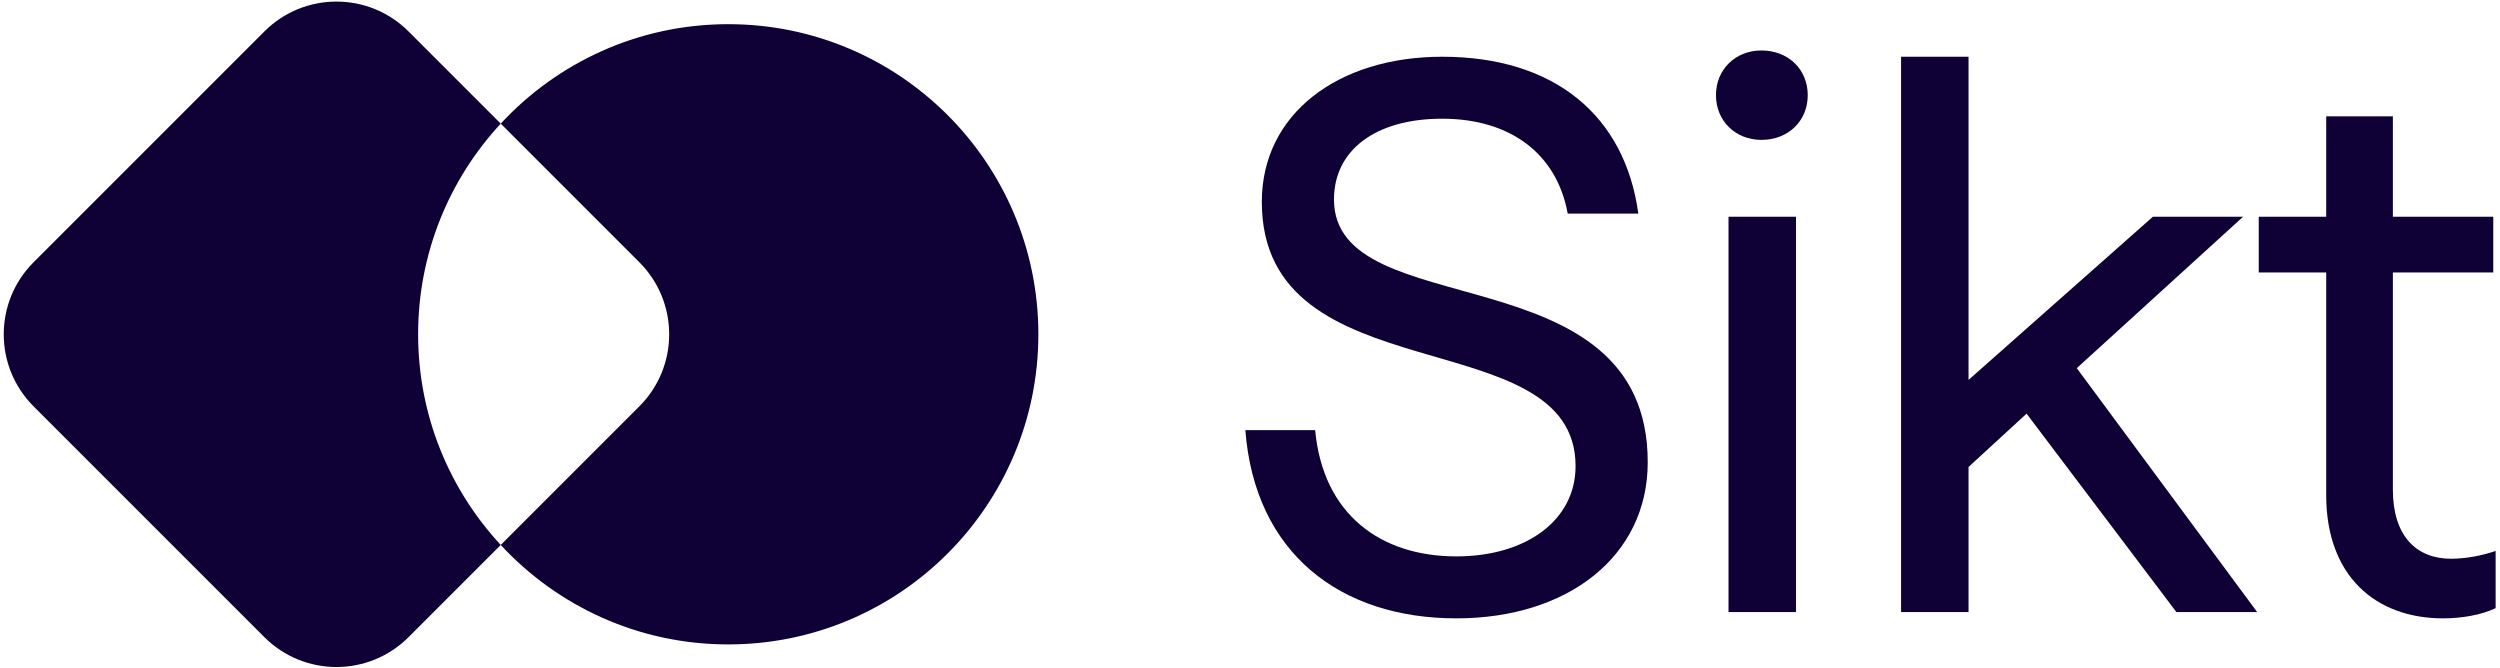 <?xml version="1.0" encoding="UTF-8" standalone="no"?>
<svg
   xmlns:dc="http://purl.org/dc/elements/1.1/"
   xmlns:cc="http://creativecommons.org/ns#"
   xmlns:rdf="http://www.w3.org/1999/02/22-rdf-syntax-ns#"
   xmlns:svg="http://www.w3.org/2000/svg"
   xmlns="http://www.w3.org/2000/svg"
   viewBox="0 0 1765.333 472"
   height="472"
   width="1765.333"
   xml:space="preserve"
   id="svg2"
   version="1.1"><defs
     id="defs6"><clipPath
       id="clipPath18"
       clipPathUnits="userSpaceOnUse"><path
         id="path16"
         d="M 0,354 H 1324 V 0 H 0 Z" /></clipPath></defs><g
     transform="matrix(1.333,0,0,-1.333,0,472)"
     id="g10"><g
       id="g12"><g
         clip-path="url(#clipPath18)"
         id="g14"><g
           transform="translate(385.775,341.281)"
           id="g20"><path
             id="path22"
             style="fill:#0f0035;fill-opacity:1;fill-rule:nonzero;stroke:none"
             d="m 0,0 v 0 c -47.637,0 -90.516,-20.296 -120.523,-52.688 l 73.425,-73.424 c 21.08,-21.08 21.08,-55.258 0,-76.338 l -73.425,-73.425 C -90.516,-308.267 -47.637,-328.562 0,-328.562 v 0 c 90.73,0 164.281,73.551 164.281,164.281 v 0 C 164.281,-73.551 90.73,0 0,0" /></g><g
           transform="translate(221.494,177)"
           id="g24"><path
             id="path26"
             style="fill:#0f0035;fill-opacity:1;fill-rule:nonzero;stroke:none"
             d="M 0,0 C 0,43.093 16.614,82.291 43.759,111.593 L -5.09,160.442 c -21.08,21.08 -55.258,21.08 -76.338,0 L -203.701,38.169 c -21.08,-21.08 -21.08,-55.258 0,-76.338 l 122.273,-122.273 c 21.08,-21.08 55.258,-21.08 76.338,0 l 48.848,48.848 C 16.614,-82.291 0,-43.094 0,0 Z" /></g><g
           transform="translate(659.699,126.25)"
           id="g28"><path
             id="path30"
             style="fill:#0f0035;fill-opacity:1;fill-rule:nonzero;stroke:none"
             d="m 0,0 h 36.979 c 4.156,-44.879 34.904,-66.9 74.794,-66.9 36.979,0 63.156,19.114 63.156,47.786 0,78.115 -166.204,36.564 -166.204,140.027 0,46.539 40.305,76.871 95.569,76.871 59.416,0 96.814,-31.164 103.877,-83.106 h -37.395 c -5.818,31.996 -30.749,50.278 -66.482,50.278 -35.32,0 -57.342,-16.618 -57.342,-42.799 0,-67.312 166.204,-26.593 166.204,-139.195 0,-49.862 -42.38,-82.686 -101.383,-82.686 C 50.276,-99.724 4.985,-65.236 0,0" /></g><path
           id="path32"
           style="fill:#0f0035;fill-opacity:1;fill-rule:nonzero;stroke:none"
           d="m 915.652,239.268 h 35.736 V 29.849 h -35.736 z m 17.452,88.09 c 14.128,0 24.515,-9.975 24.515,-23.685 0,-13.711 -10.387,-23.686 -24.515,-23.686 -13.712,0 -24.099,9.975 -24.099,23.686 0,13.71 10.387,23.685 24.099,23.685" /><g
           transform="translate(1073.543,134.972)"
           id="g34"><path
             id="path36"
             style="fill:#0f0035;fill-opacity:1;fill-rule:nonzero;stroke:none"
             d="m 0,0 -30.744,-28.252 v -76.871 h -35.738 v 294.185 h 35.738 V 17.87 L 66.9,104.296 h 47.782 L 26.593,24.101 122.161,-105.123 H 79.367 Z" /></g><g
           transform="translate(1232.268,91.762)"
           id="g38"><path
             id="path40"
             style="fill:#0f0035;fill-opacity:1;fill-rule:nonzero;stroke:none"
             d="m 0,0 v 118.006 h -35.736 v 29.5 H 0 v 53.186 h 35.316 v -53.186 h 53.185 v -29.5 H 35.316 V 2.908 c 0,-24.518 12.466,-36.564 30.748,-36.564 7.895,0 16.622,1.66 23.685,4.151 V -59.837 C 81.854,-63.577 71.467,-65.236 61.908,-65.236 26.177,-65.236 0,-42.799 0,0" /></g></g></g></g></svg>